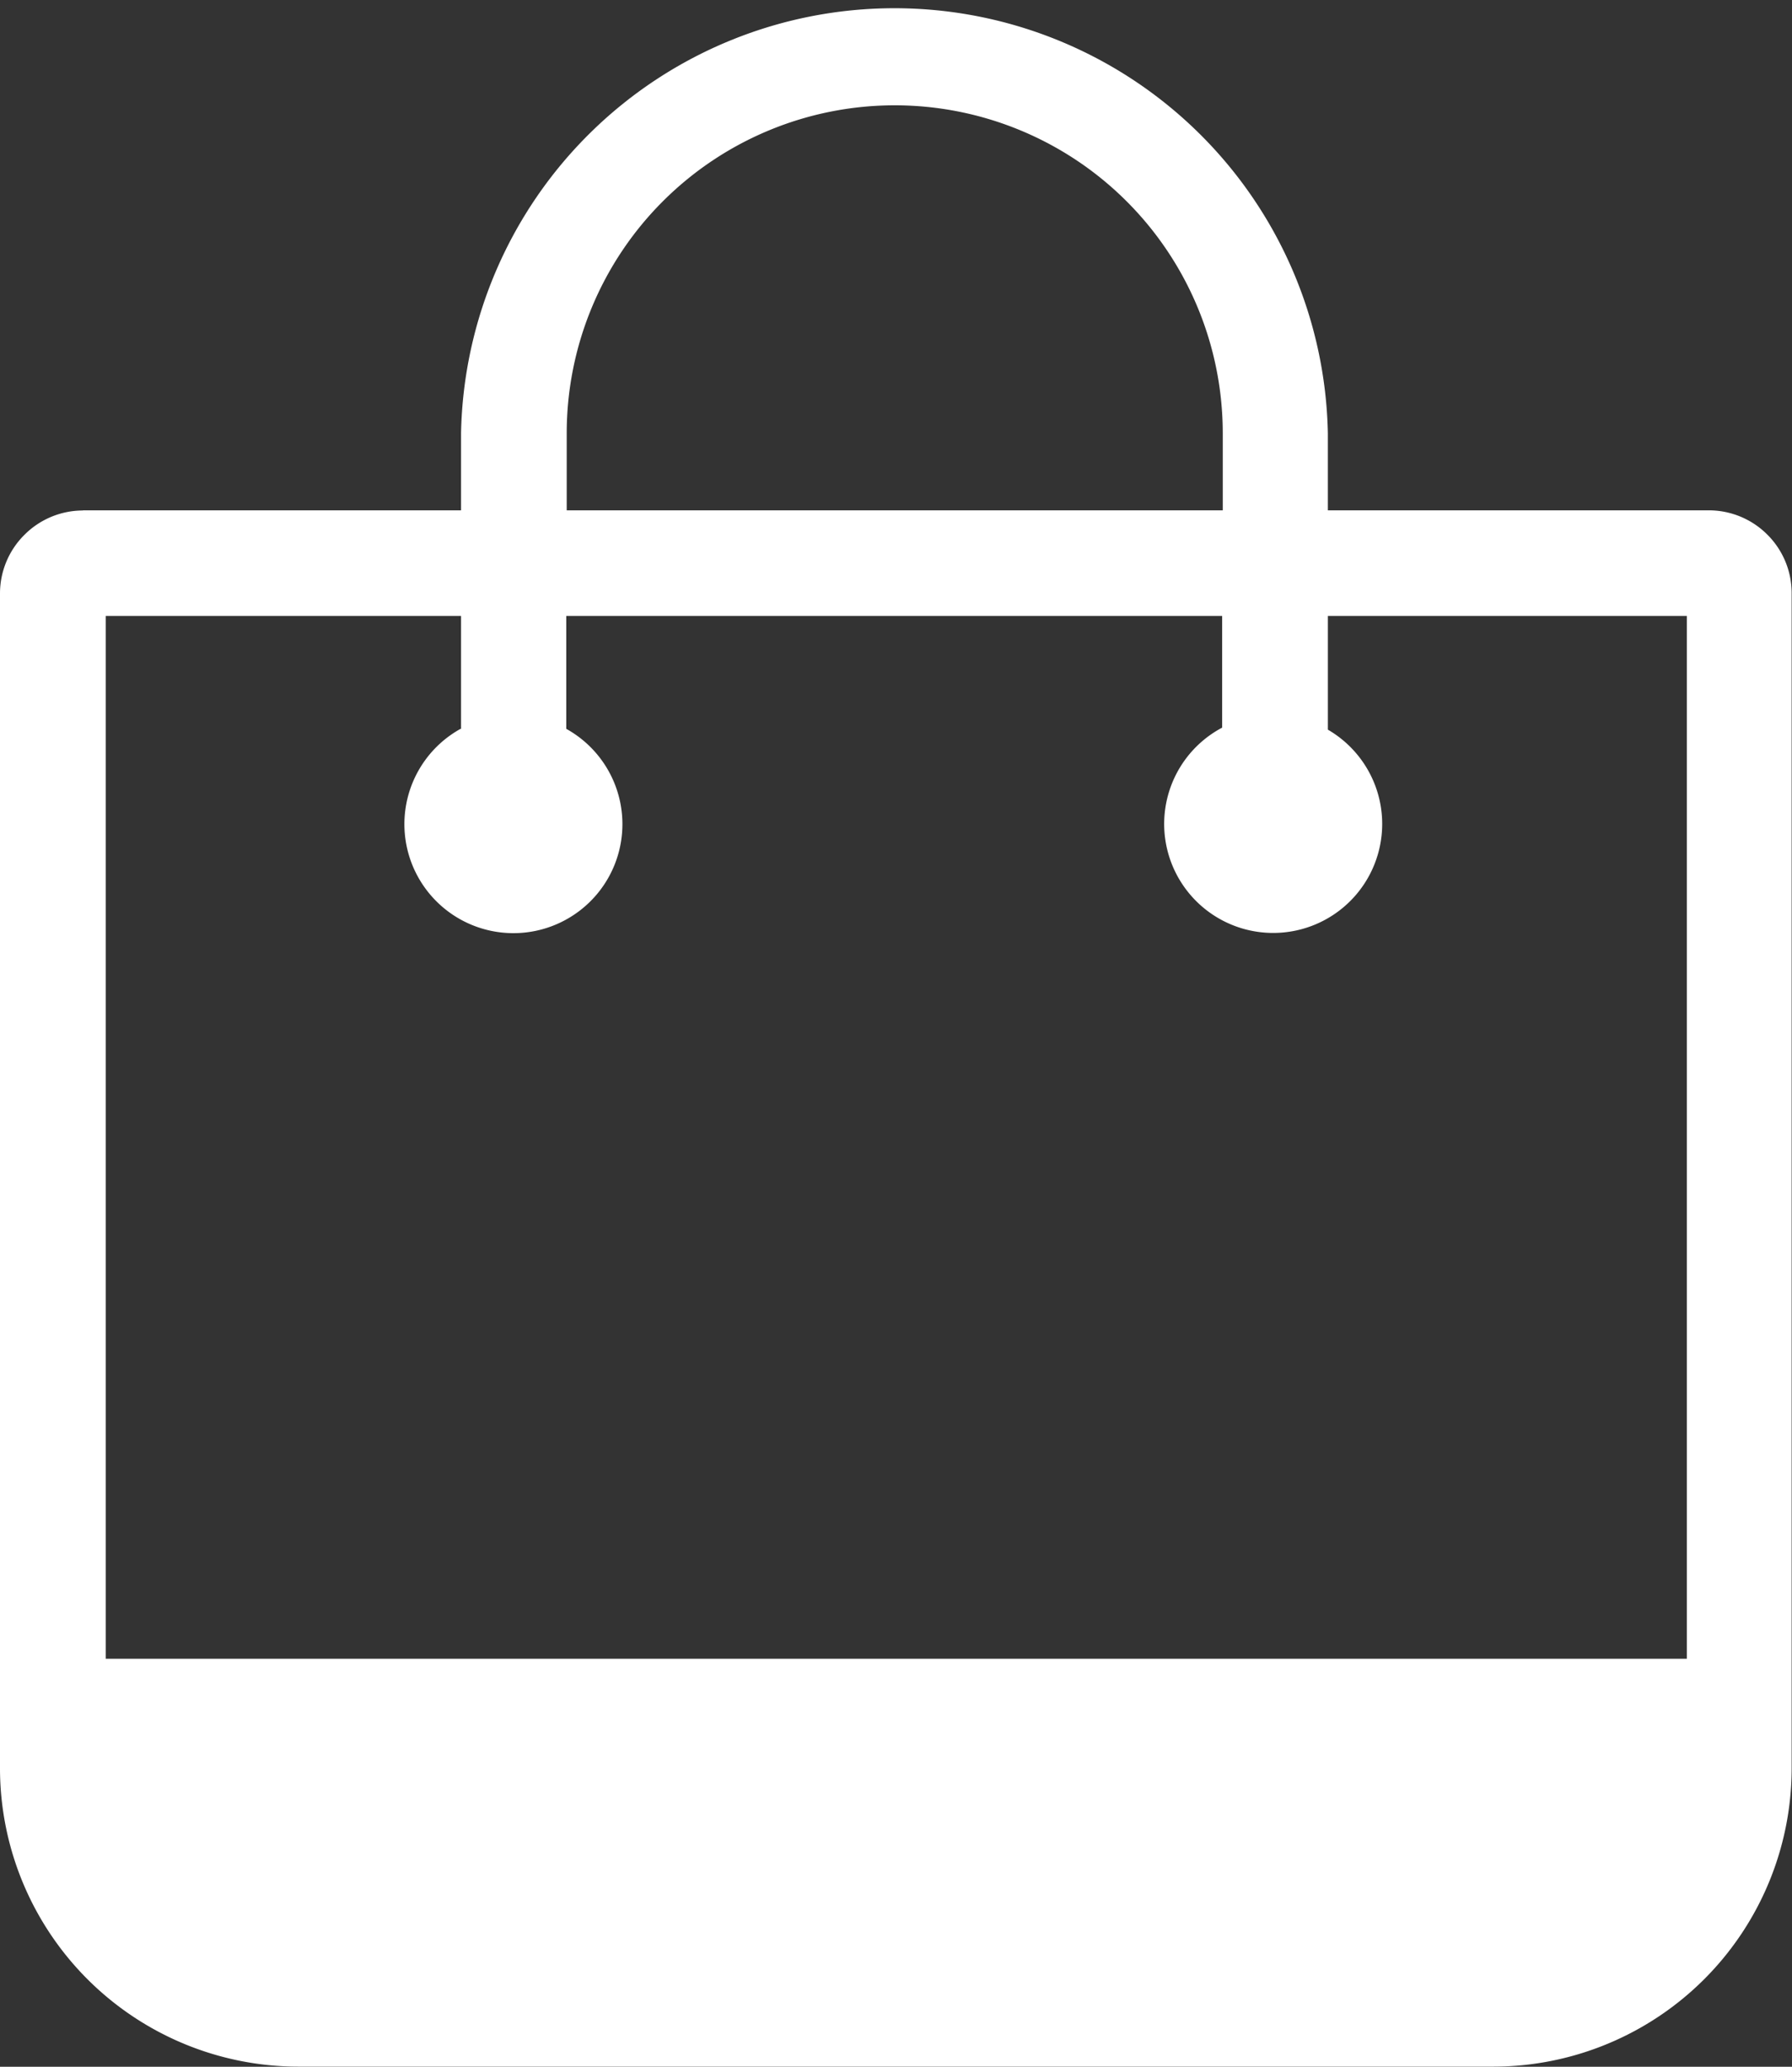 <svg xmlns="http://www.w3.org/2000/svg" xmlns:xlink="http://www.w3.org/1999/xlink" width="100" height="115.348" viewBox="0 0 100 115.348">
  <rect x="0" y="0" width="100" height="115.348" fill="#333333" stroke="none"/>
  <defs>
    <clipPath id="clip-path">
      <rect id="Rectangle_1" data-name="Rectangle 1" width="100" height="115.348" fill="#fff"/>
    </clipPath>
  </defs>
  <g id="cart-icon" clip-path="url(#clip-path)">
    <path id="Path_1" data-name="Path 1" d="M4.628,28.482h21.1v-4.3a24.19,24.19,0,0,1,48.371,0v4.3H95.372a4.609,4.609,0,0,1,3.257,1.361h0a4.6,4.6,0,0,1,1.352,3.267V98.725A16.662,16.662,0,0,1,83.366,115.34H16.615A16.662,16.662,0,0,1,0,98.734V33.119a4.609,4.609,0,0,1,1.361-3.267h0a4.609,4.609,0,0,1,3.257-1.361Zm27,0H68.234v-4.3a18.3,18.3,0,1,0-36.609,0v4.3Zm-5.9,12.2V34.377H5.9v58.2H94.133v-58.2H74.1v6.346a6.083,6.083,0,1,1-5.9-.113V34.377H31.6v6.3a6.083,6.083,0,1,1-5.9,0Z" fill="#fff"/>
  </g>
</svg>
